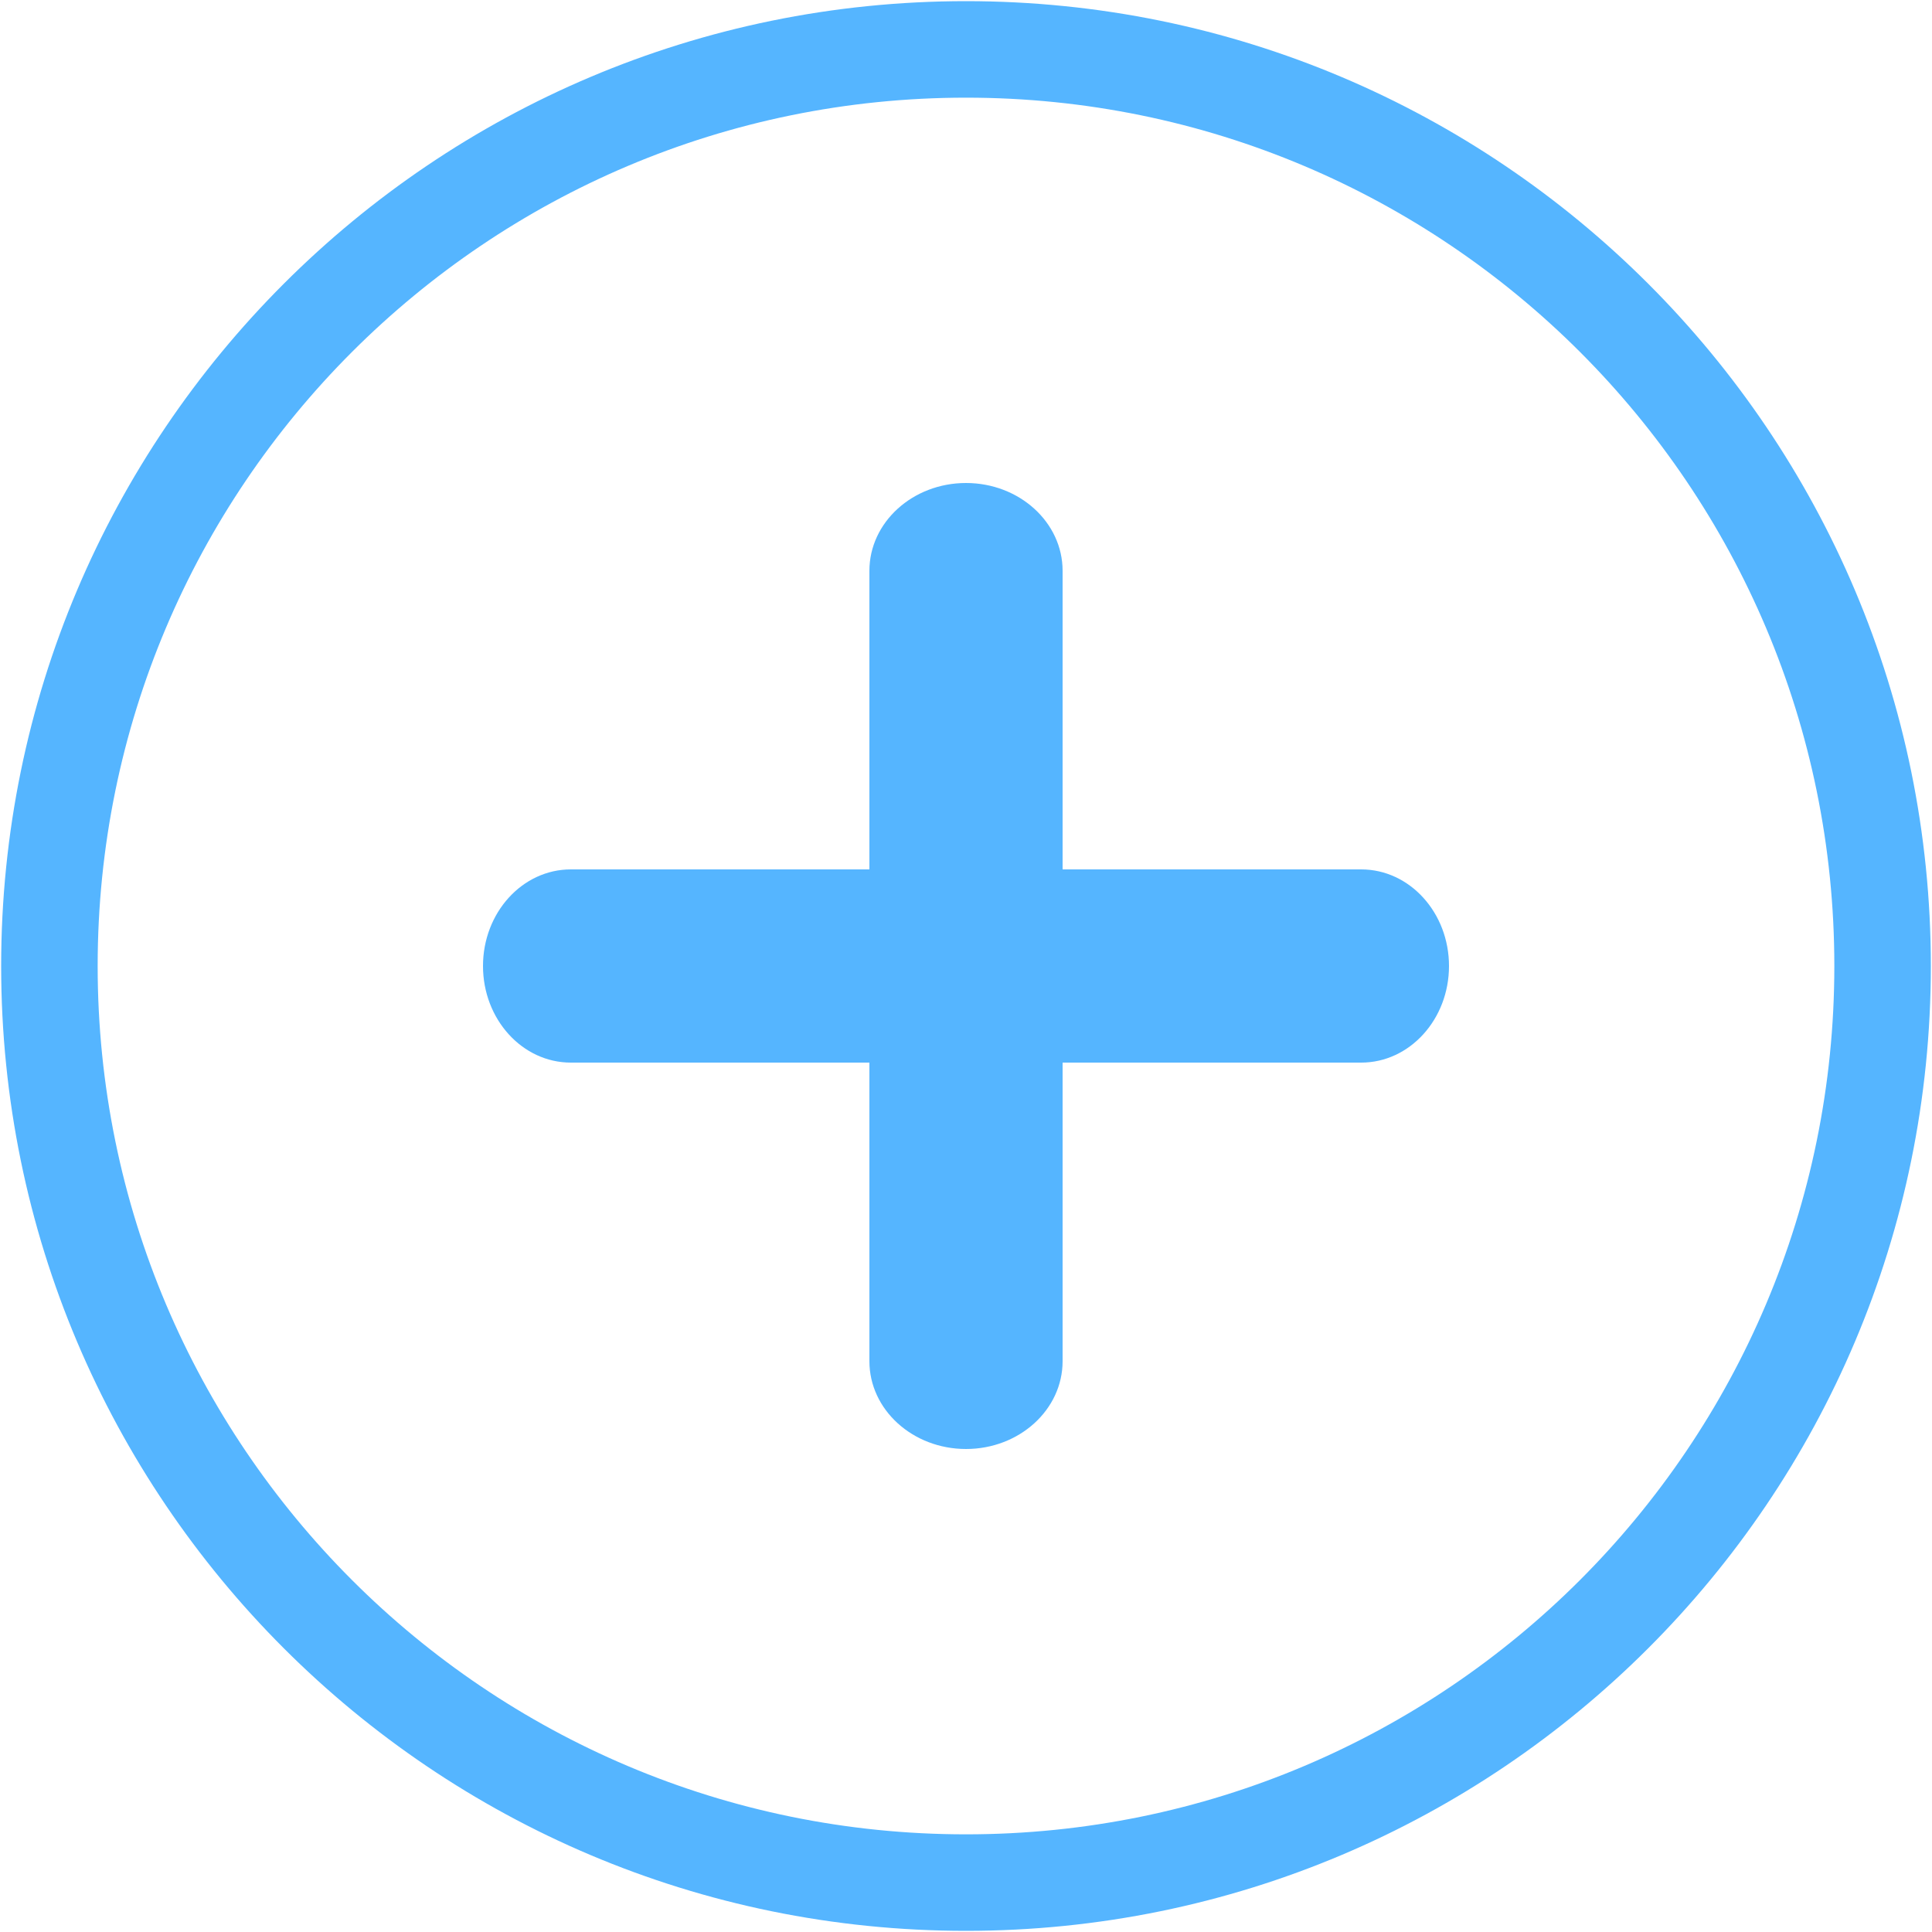 <svg 
 xmlns="http://www.w3.org/2000/svg"
 xmlns:xlink="http://www.w3.org/1999/xlink"
 width="20px" height="20px">
<path fill-rule="evenodd"  opacity="0" fill="rgb(228, 0, 255)"
 d="M20.000,20.000 L0.000,20.000 L0.000,0.000 L20.000,0.000 L20.000,20.000 Z"/>
<path fill-rule="evenodd"  fill="rgb(85, 181, 255)"
 d="M10.000,0.012 C15.516,0.012 19.988,4.484 19.988,10.000 C19.988,15.516 15.516,19.988 10.000,19.988 C4.484,19.988 0.012,15.516 0.012,10.000 C0.012,4.484 4.484,0.012 10.000,0.012 ZM10.000,1.011 C14.965,1.011 18.989,5.035 18.989,10.000 C18.989,14.965 14.965,18.989 10.000,18.989 C5.035,18.989 1.011,14.965 1.011,10.000 C1.011,5.035 5.035,1.011 10.000,1.011 Z"/>
<path fill-rule="evenodd"  fill="rgb(85, 181, 255)"
 d="M14.091,11.000 L11.000,11.000 L11.000,14.091 C11.000,14.593 10.552,15.000 10.000,15.000 C9.448,15.000 9.000,14.593 9.000,14.091 L9.000,11.000 L5.909,11.000 C5.407,11.000 5.000,10.552 5.000,10.000 C5.000,9.448 5.407,9.000 5.909,9.000 L9.000,9.000 L9.000,5.909 C9.000,5.407 9.448,5.000 10.000,5.000 C10.552,5.000 11.000,5.407 11.000,5.909 L11.000,9.000 L14.091,9.000 C14.593,9.000 15.000,9.448 15.000,10.000 C15.000,10.552 14.593,11.000 14.091,11.000 Z"/>
</svg>